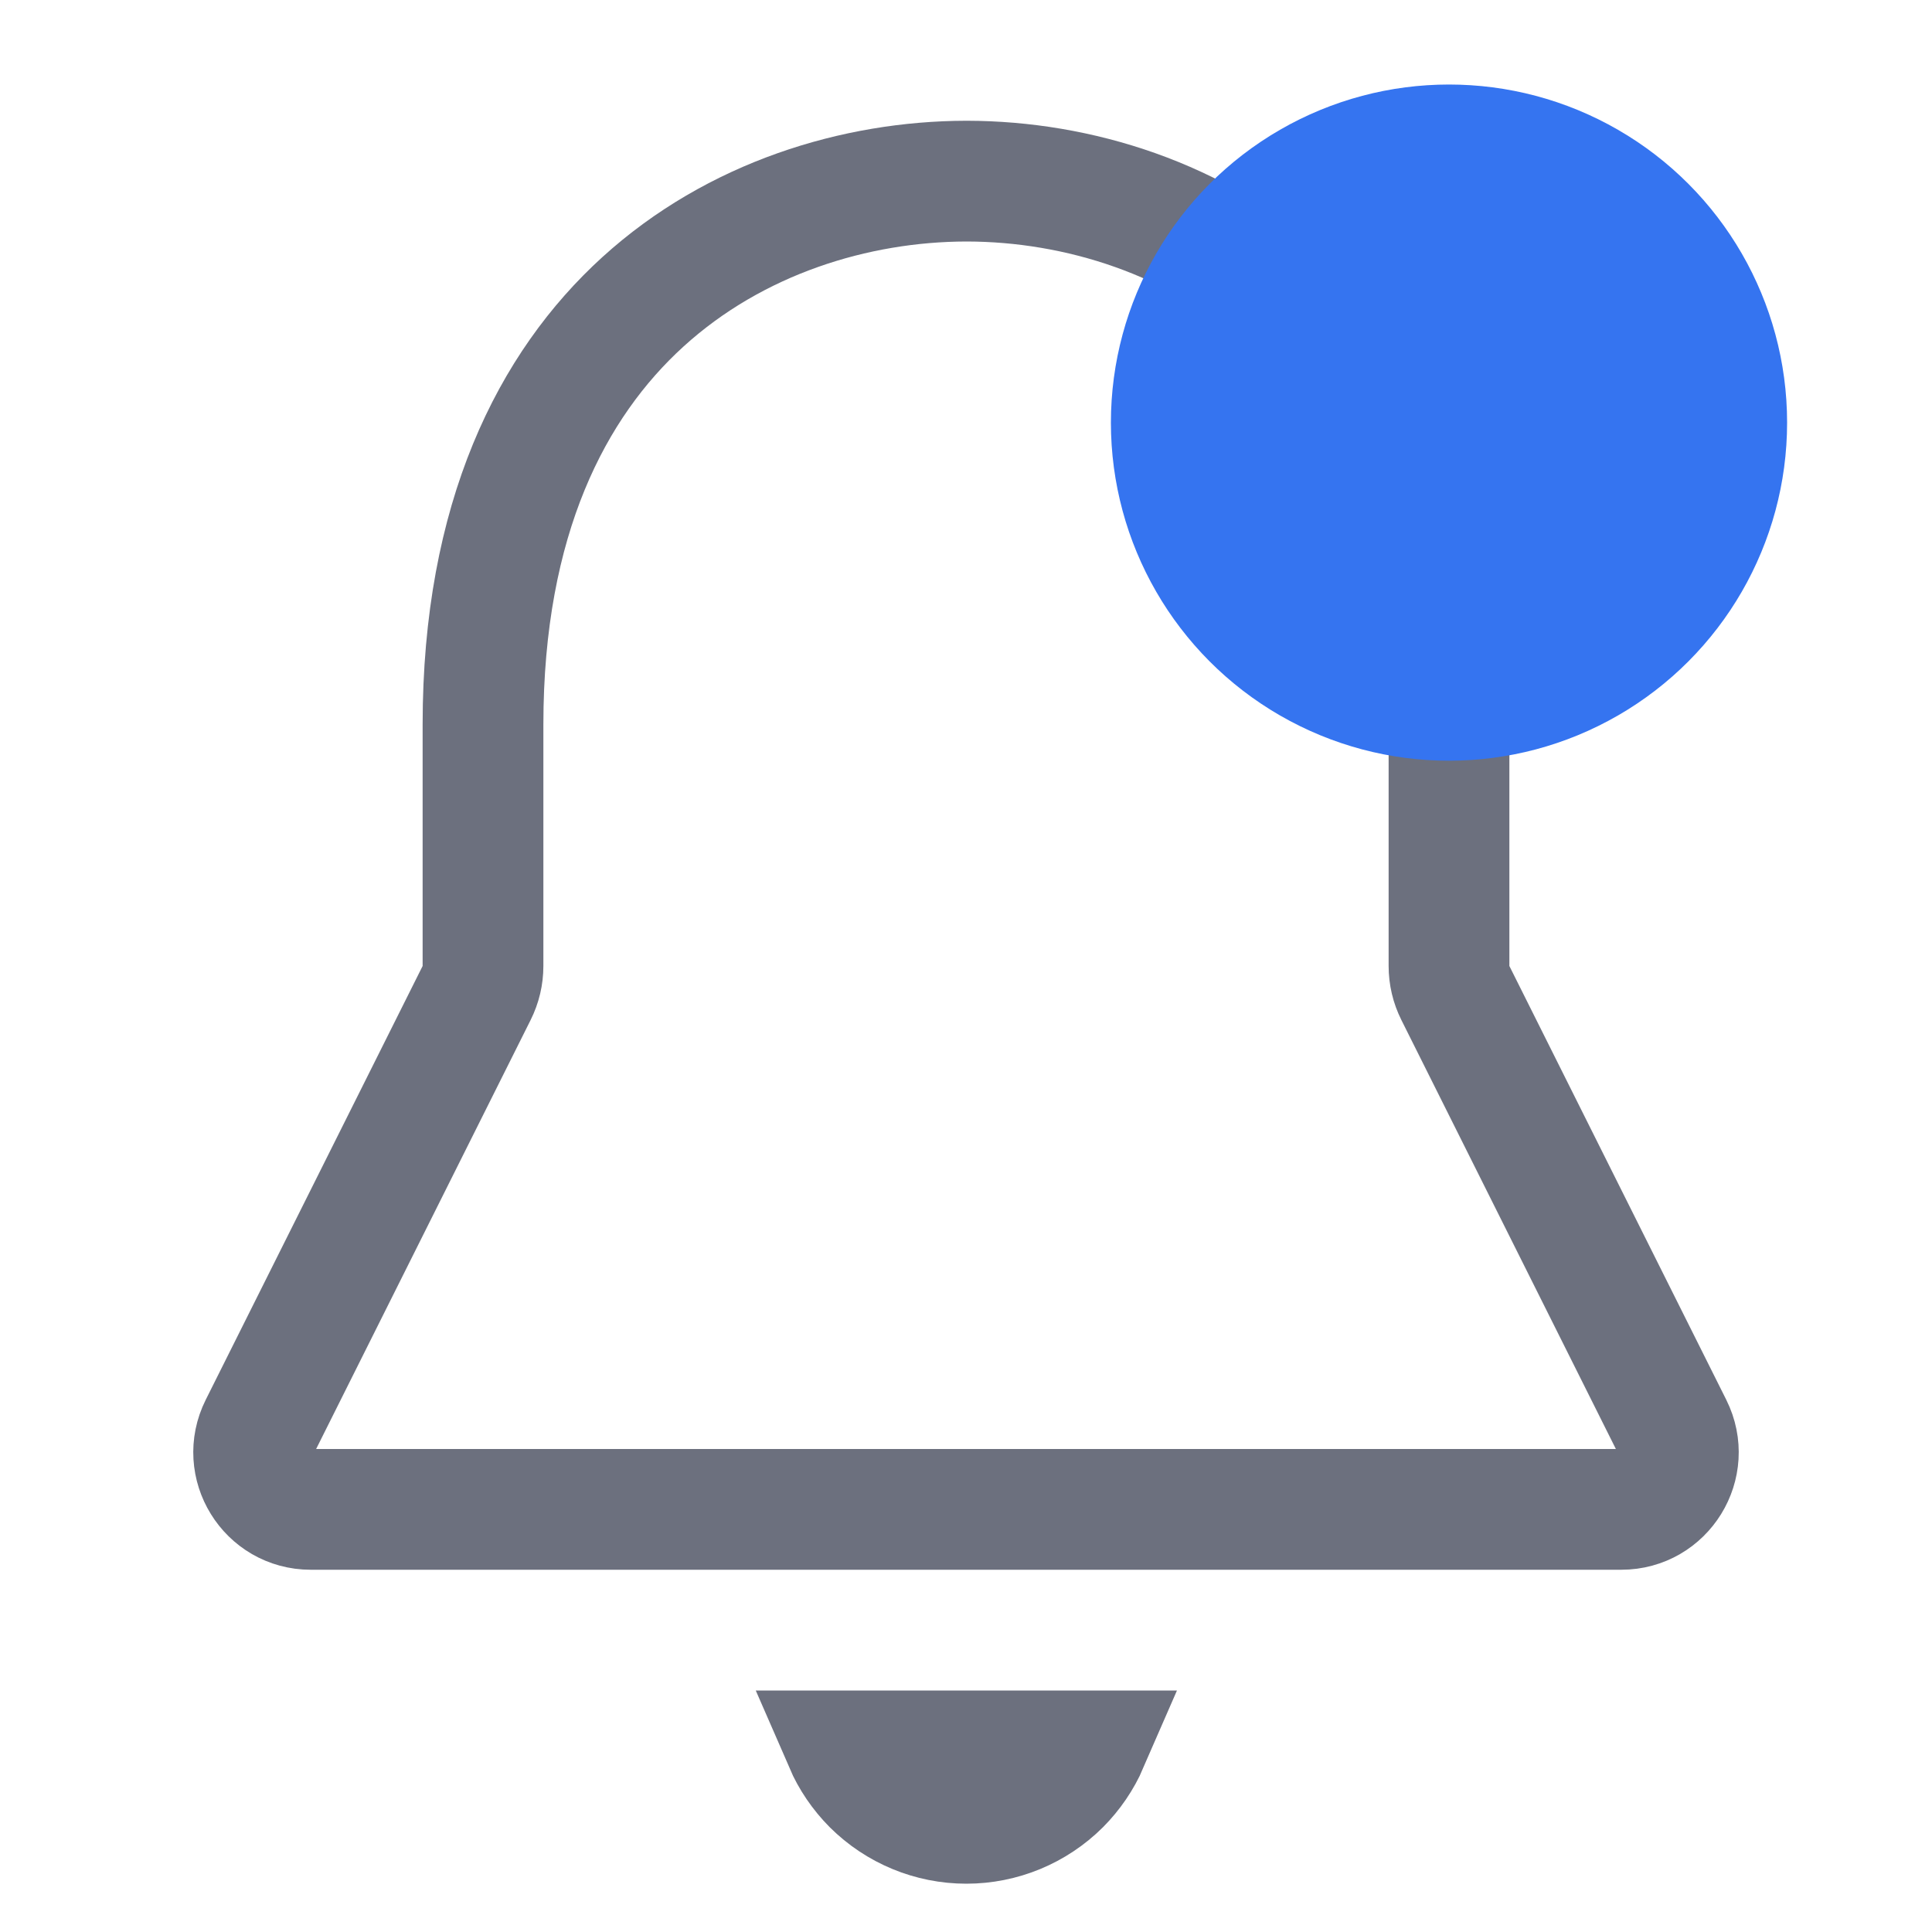 <!-- Copyright 2000-2022 JetBrains s.r.o. and contributors. Use of this source code is governed by the Apache 2.0 license. -->
<svg width="16" height="16" viewBox="0 0 16 16" fill="none" xmlns="http://www.w3.org/2000/svg">
    <path d="M6.957 14.458H9.049C8.993 14.587 8.912 14.706 8.811 14.808C8.596 15.022 8.306 15.142 8.003 15.142C7.7 15.142 7.41 15.022 7.195 14.808C7.094 14.706 7.013 14.587 6.957 14.458Z"
          stroke="#6C707E" stroke-width="0.916"/>
    <path d="M3.947 8.224C3.982 8.154 4 8.078 4 8V6C4 4.293 4.571 3.185 5.324 2.5C6.088 1.805 7.087 1.502 8.001 1.5L8.004 1.5L8.004 1.5L8.005 1.5H8.005L8.006 1.5L8.009 1.5C8.923 1.502 9.919 1.805 10.68 2.5C11.431 3.184 12 4.292 12 6V8C12 8.078 12.018 8.154 12.053 8.224L13.849 11.816C14.006 12.13 13.778 12.5 13.427 12.5H2.573C2.222 12.5 1.994 12.13 2.151 11.816L3.947 8.224Z"
          stroke="#6C707E" stroke-linejoin="round"/>
    <circle fill="#3574F0" cx="12" cy="3.5" r="2.8"/>
</svg>


